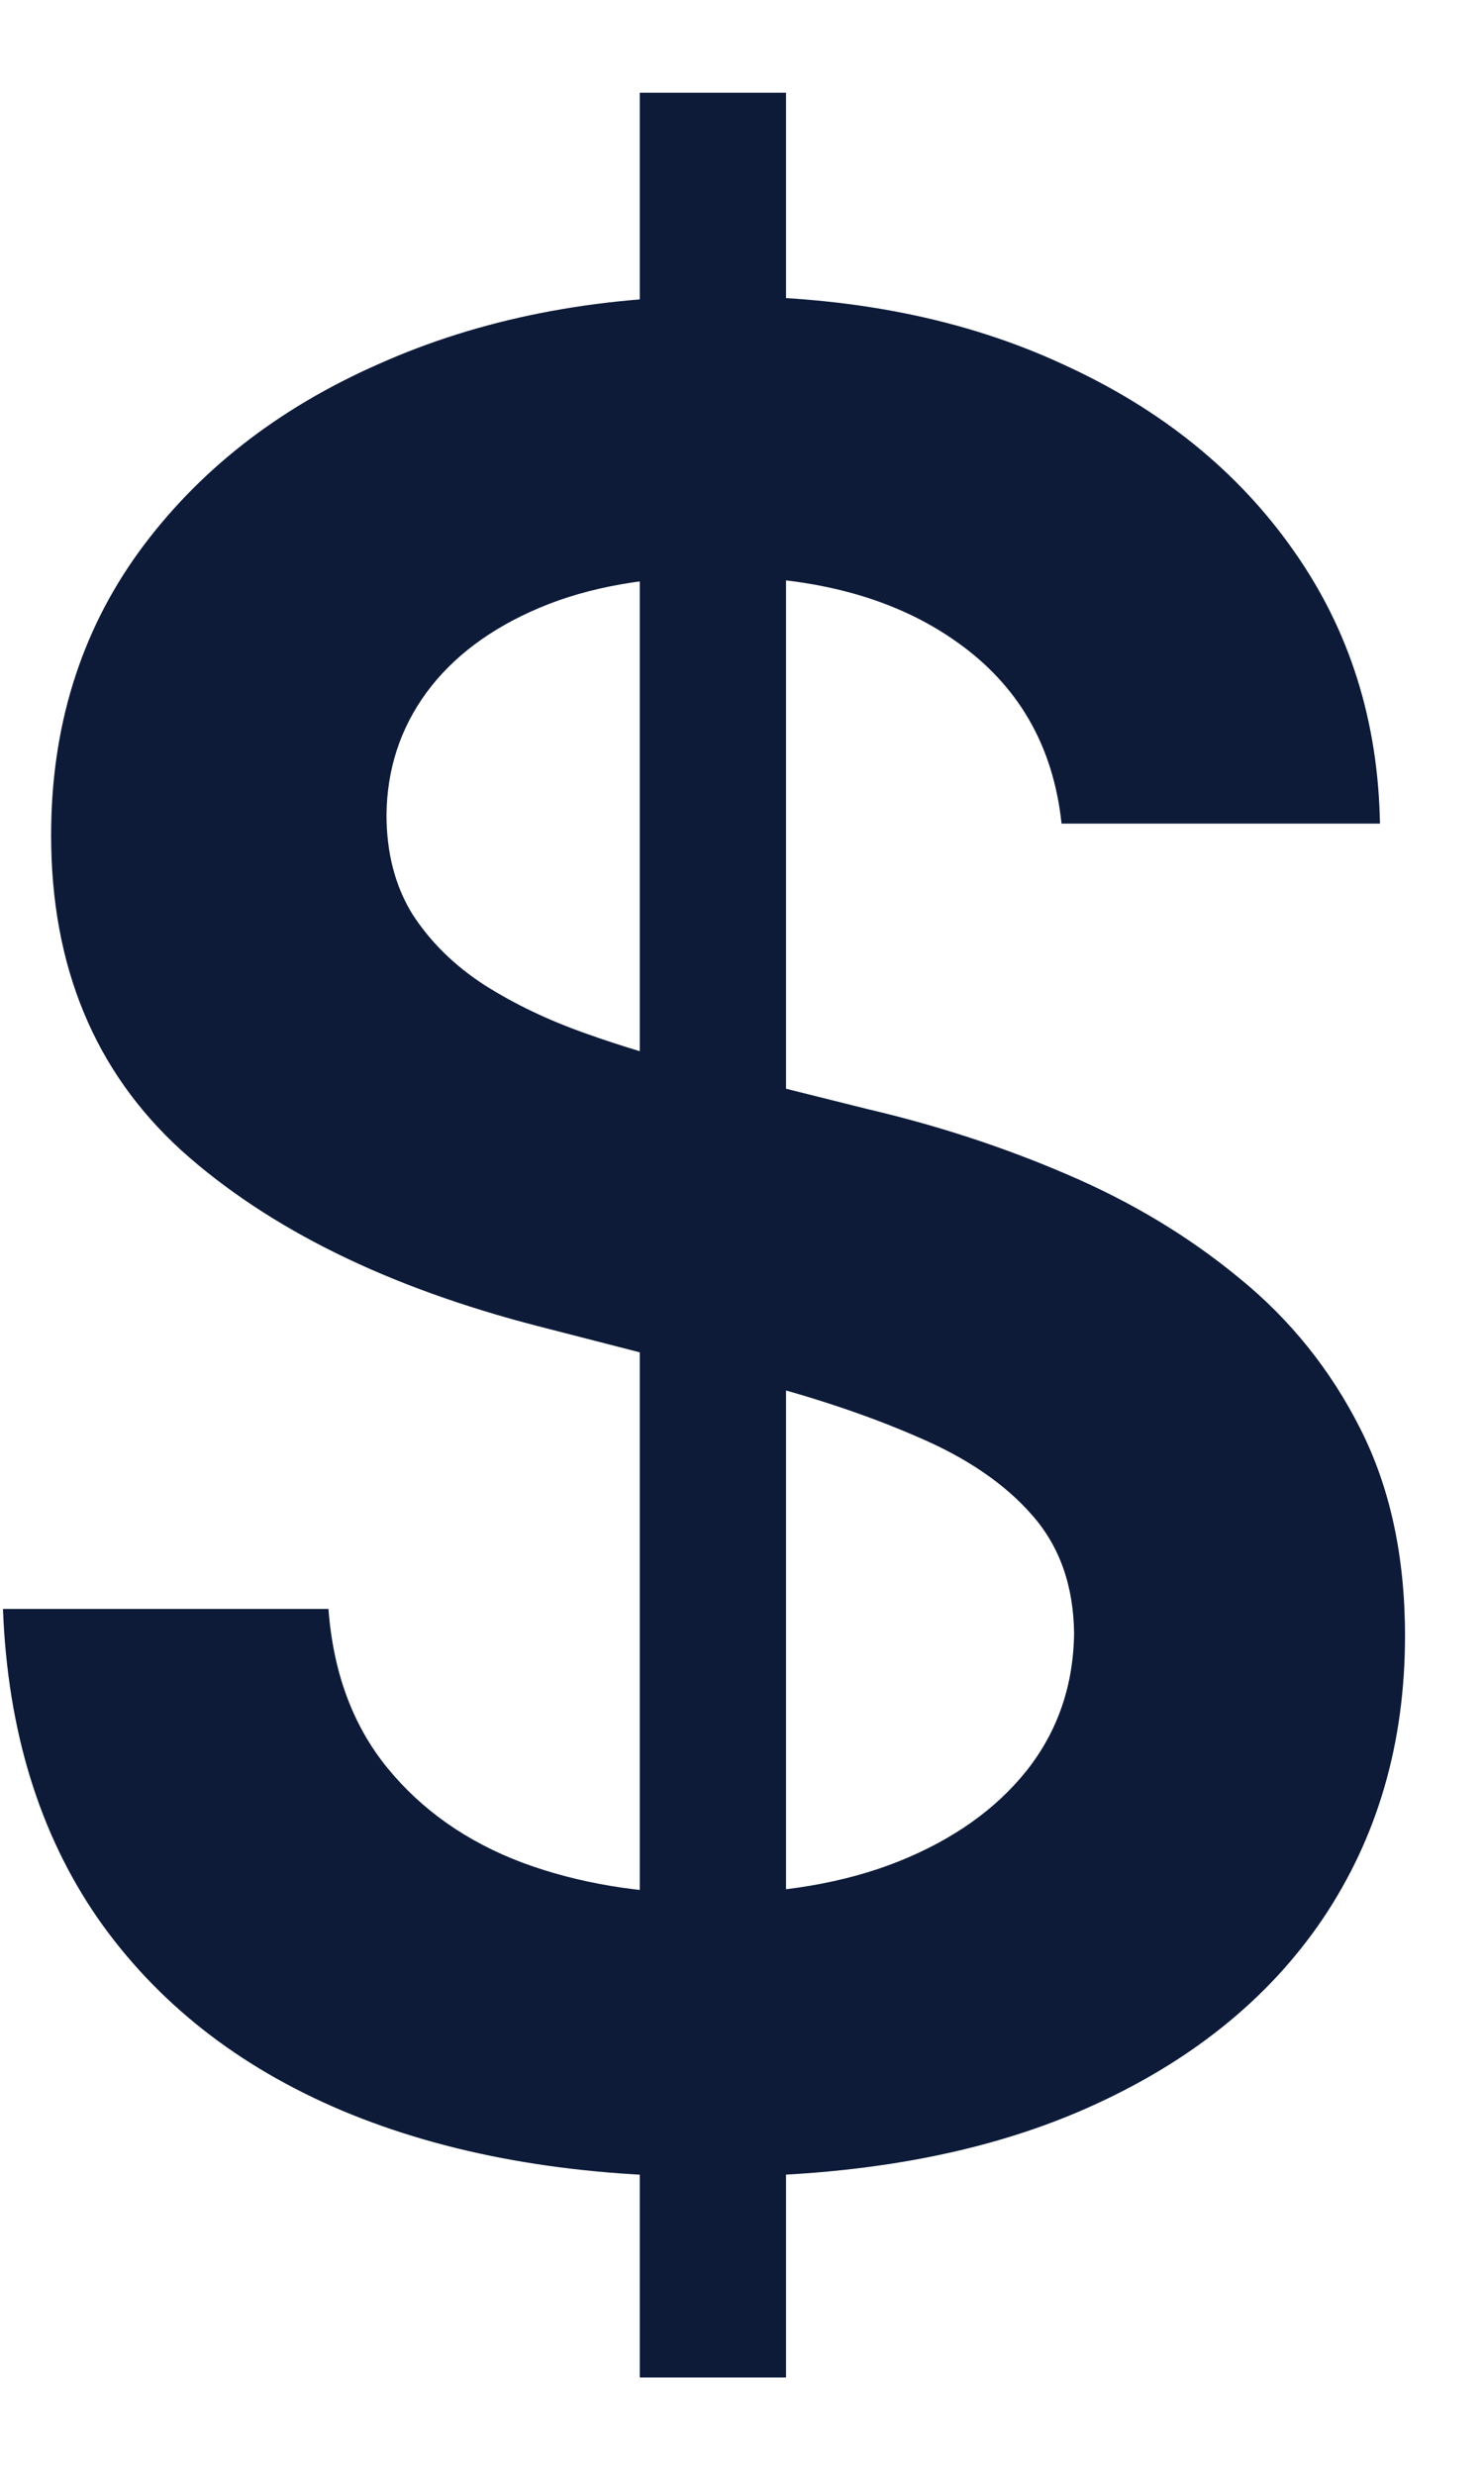 <svg width="9" height="15" viewBox="0 0 9 15" fill="none" xmlns="http://www.w3.org/2000/svg">
<path d="M3.88 14.41V0.562H4.767V14.41H3.88ZM6.438 4.992C6.388 4.52 6.175 4.152 5.8 3.889C5.429 3.626 4.945 3.494 4.35 3.494C3.932 3.494 3.573 3.557 3.274 3.683C2.975 3.809 2.746 3.981 2.587 4.197C2.428 4.414 2.347 4.661 2.344 4.938C2.344 5.169 2.396 5.369 2.5 5.539C2.609 5.708 2.755 5.852 2.939 5.971C3.122 6.087 3.326 6.184 3.55 6.263C3.773 6.343 3.999 6.41 4.226 6.464L5.264 6.723C5.683 6.821 6.085 6.952 6.471 7.118C6.86 7.284 7.208 7.493 7.515 7.746C7.825 7.998 8.07 8.303 8.25 8.66C8.431 9.017 8.521 9.435 8.521 9.915C8.521 10.564 8.355 11.135 8.023 11.629C7.691 12.12 7.212 12.504 6.584 12.781C5.96 13.056 5.205 13.193 4.318 13.193C3.456 13.193 2.708 13.059 2.073 12.792C1.442 12.525 0.948 12.136 0.591 11.624C0.238 11.112 0.046 10.488 0.018 9.752H1.992C2.021 10.138 2.14 10.459 2.349 10.715C2.558 10.971 2.83 11.162 3.166 11.289C3.505 11.415 3.883 11.478 4.302 11.478C4.738 11.478 5.12 11.413 5.448 11.283C5.78 11.15 6.04 10.966 6.227 10.731C6.415 10.493 6.51 10.216 6.514 9.898C6.51 9.61 6.426 9.372 6.26 9.184C6.094 8.993 5.861 8.835 5.562 8.708C5.266 8.579 4.92 8.463 4.523 8.362L3.263 8.038C2.351 7.803 1.629 7.448 1.099 6.972C0.573 6.492 0.31 5.856 0.31 5.063C0.31 4.41 0.486 3.838 0.84 3.348C1.197 2.857 1.682 2.477 2.295 2.207C2.908 1.933 3.602 1.795 4.377 1.795C5.163 1.795 5.852 1.933 6.444 2.207C7.039 2.477 7.506 2.854 7.845 3.337C8.184 3.817 8.358 4.368 8.369 4.992H6.438Z" fill="#0D1B39"/>
</svg>

